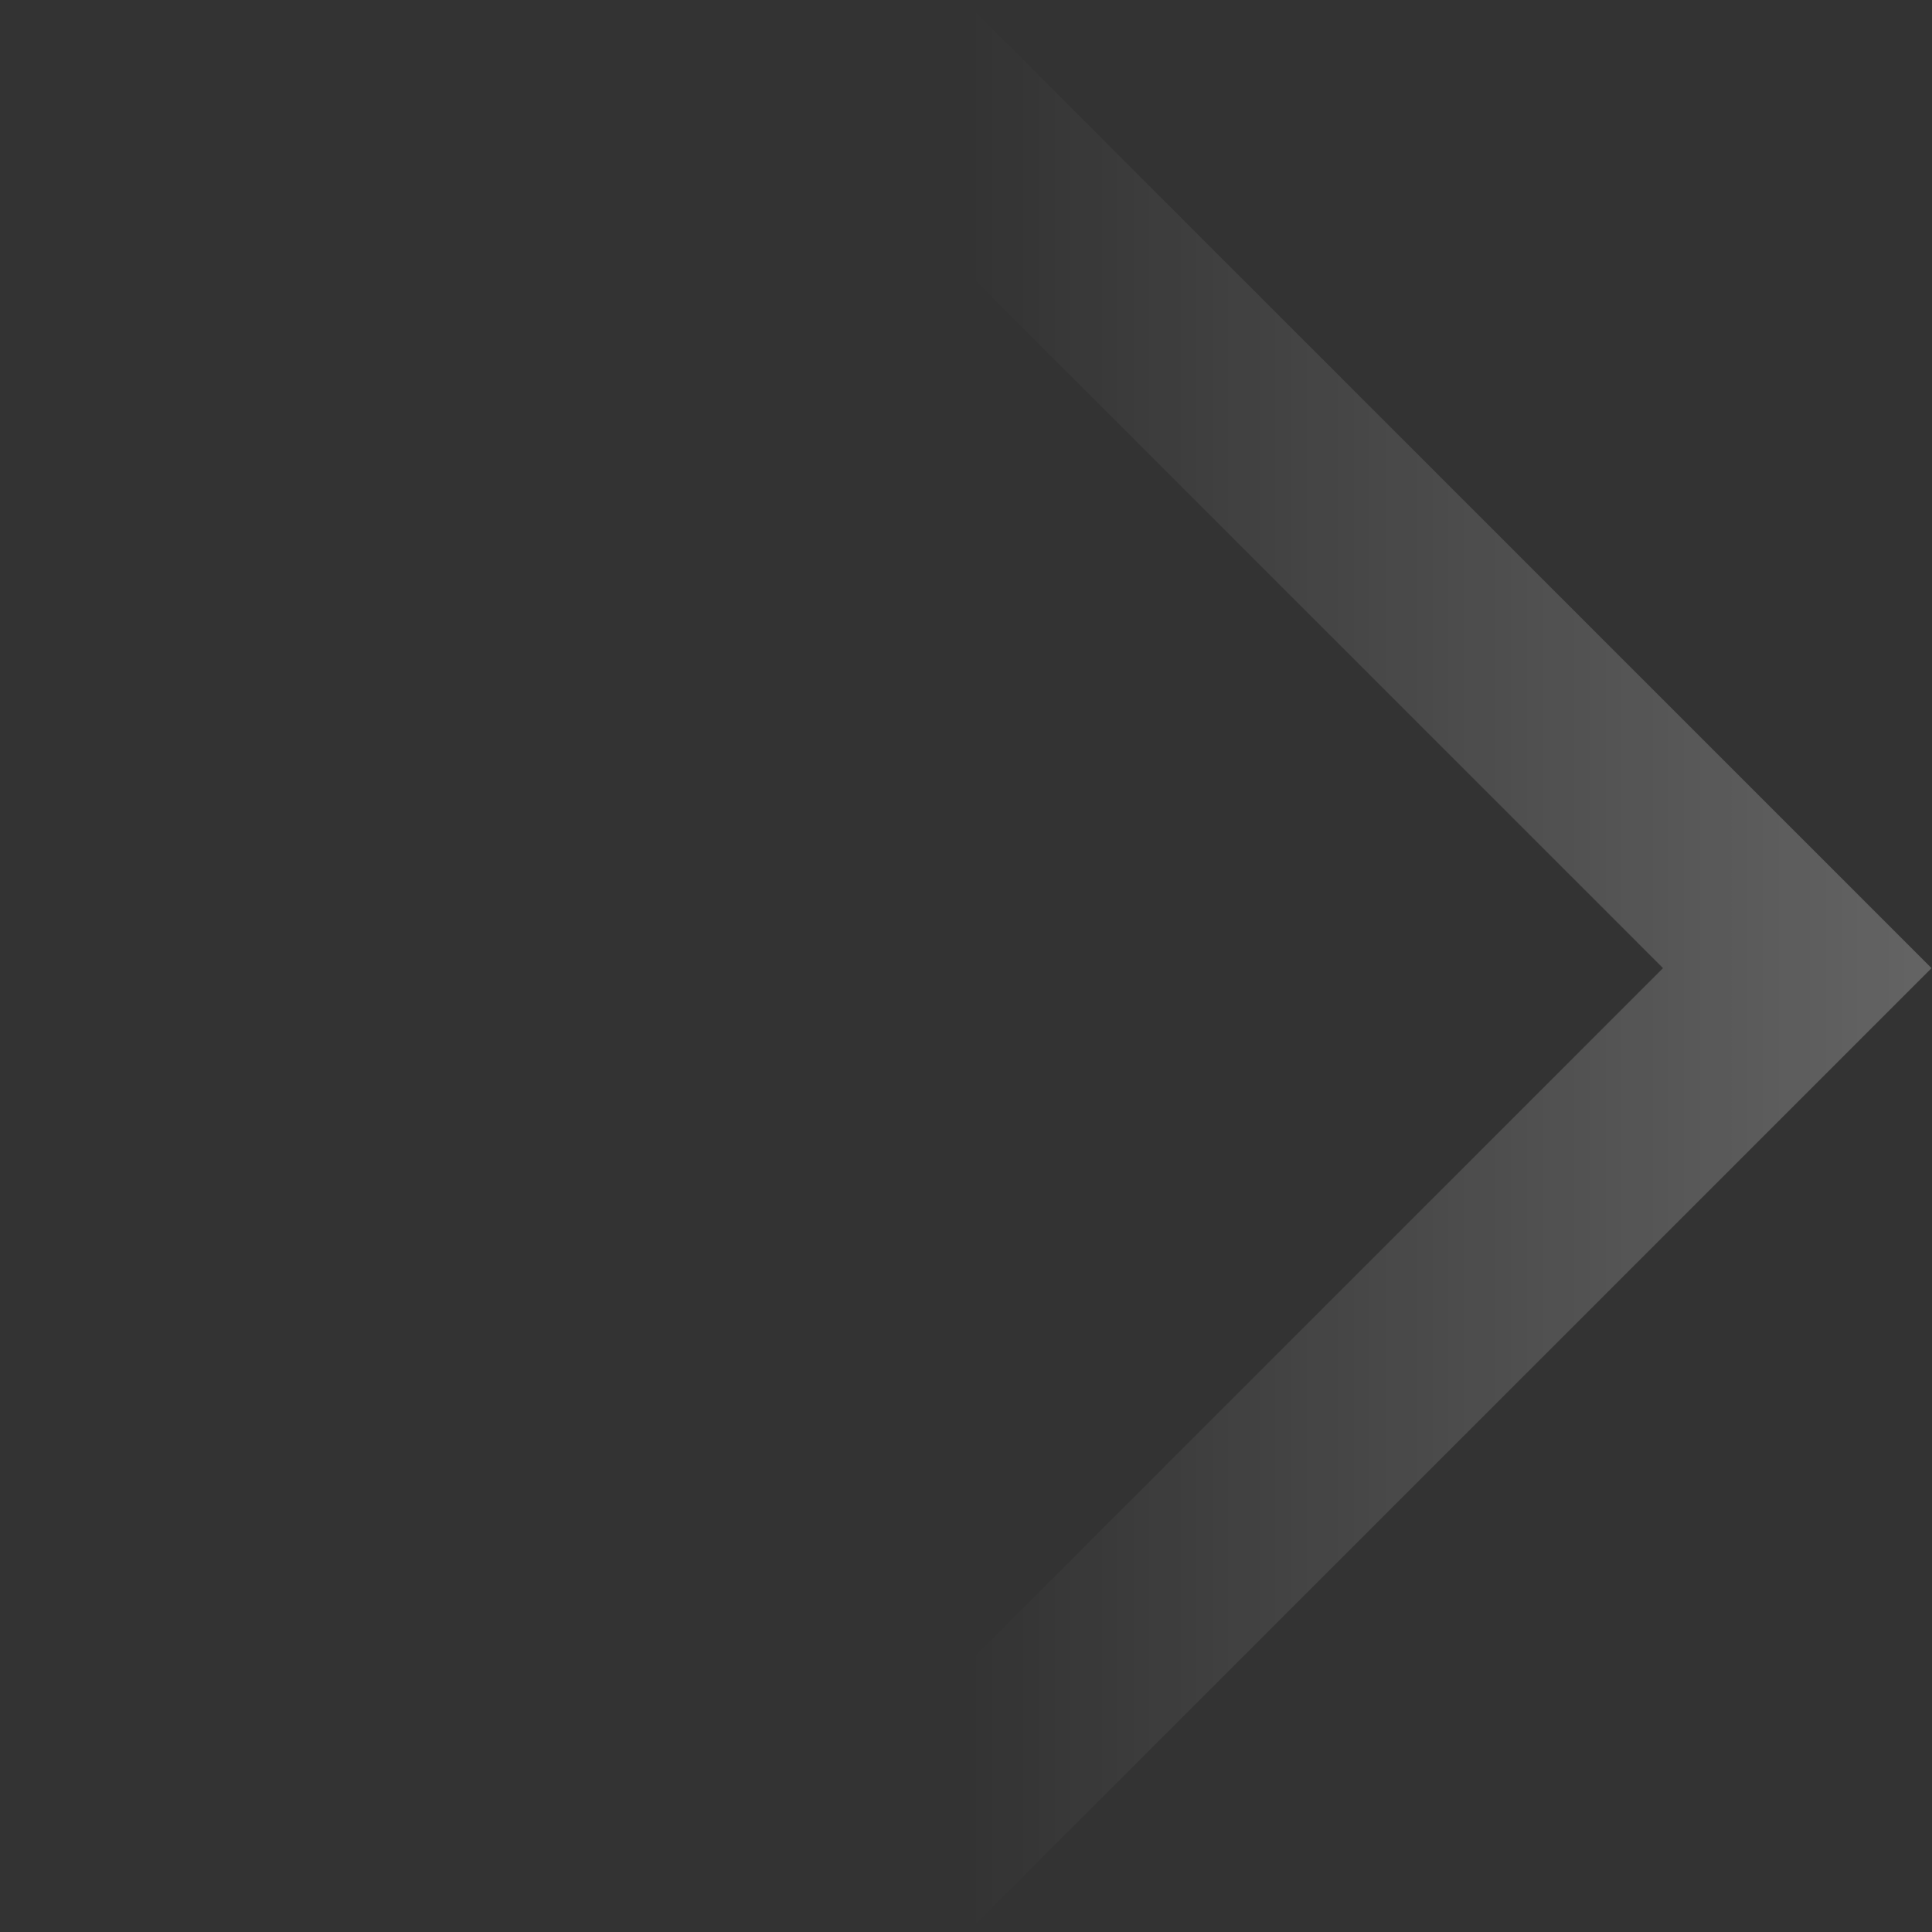 <svg width="407" height="407" viewBox="0 0 407 407" fill="none" xmlns="http://www.w3.org/2000/svg">
<rect x="0" y="0" width="407" height="407" fill="#333333" stroke="none"/>
<path fill-rule="evenodd" clip-rule="evenodd" d="M203.927 57.544L350.334 203.951L203.927 350.358L57.52 203.951L203.927 57.544ZM406.902 203.951L203.927 406.927L0.951 203.951L203.927 0.975L406.902 203.951Z" fill="url(#paint0_linear_2423_861)"/>
<defs>
<linearGradient id="paint0_linear_2423_861" x1="406.842" y1="203.951" x2="203.987" y2="203.951" gradientUnits="userSpaceOnUse">
<stop stop-color="white" stop-opacity="0.24"/>
<stop offset="1" stop-color="white" stop-opacity="0"/>
</linearGradient>
</defs>
</svg>
